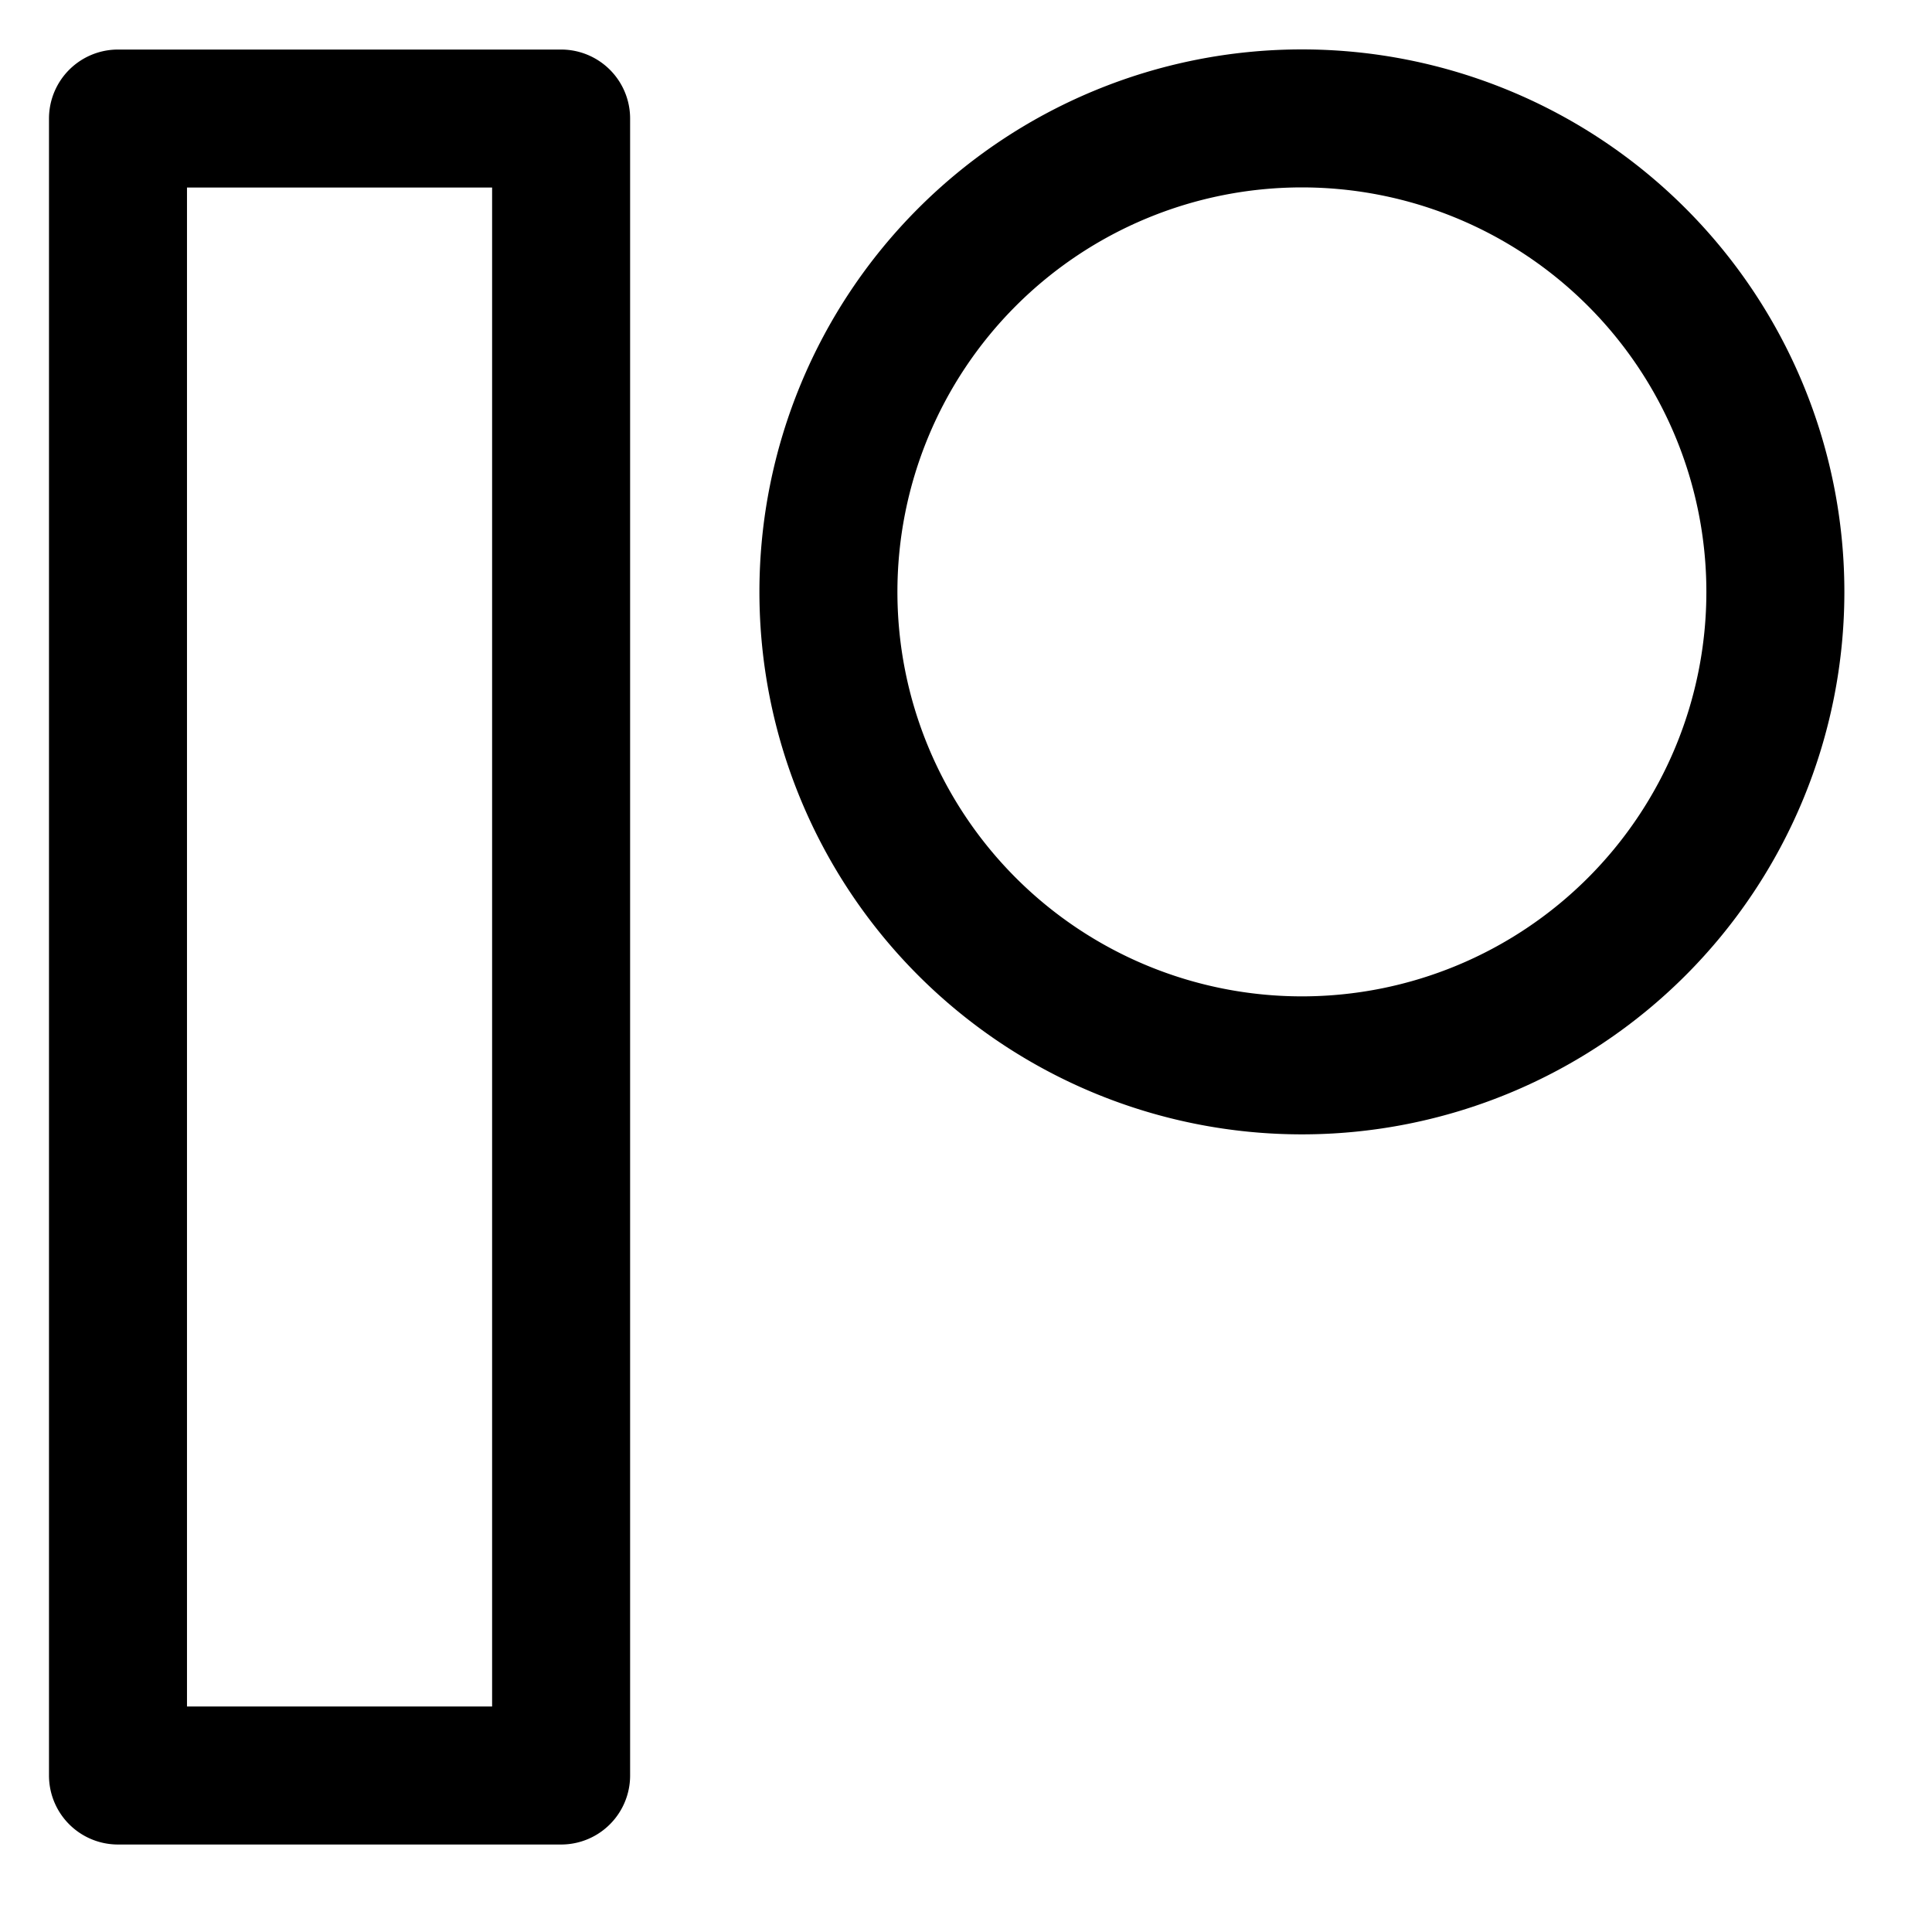 <svg focusable="false" xmlns="http://www.w3.org/2000/svg" fill="none" role="img" aria-label="Icon" viewBox="0 0 14 14">
  <path d="M.855.859h3.211v12.007H.855zm5.148 3.43a3.431 3.431 0 1 0 6.862 0 3.431 3.431 0 1 0-6.862 0" stroke="currentColor" stroke-linecap="round" stroke-linejoin="round"/>
</svg>
